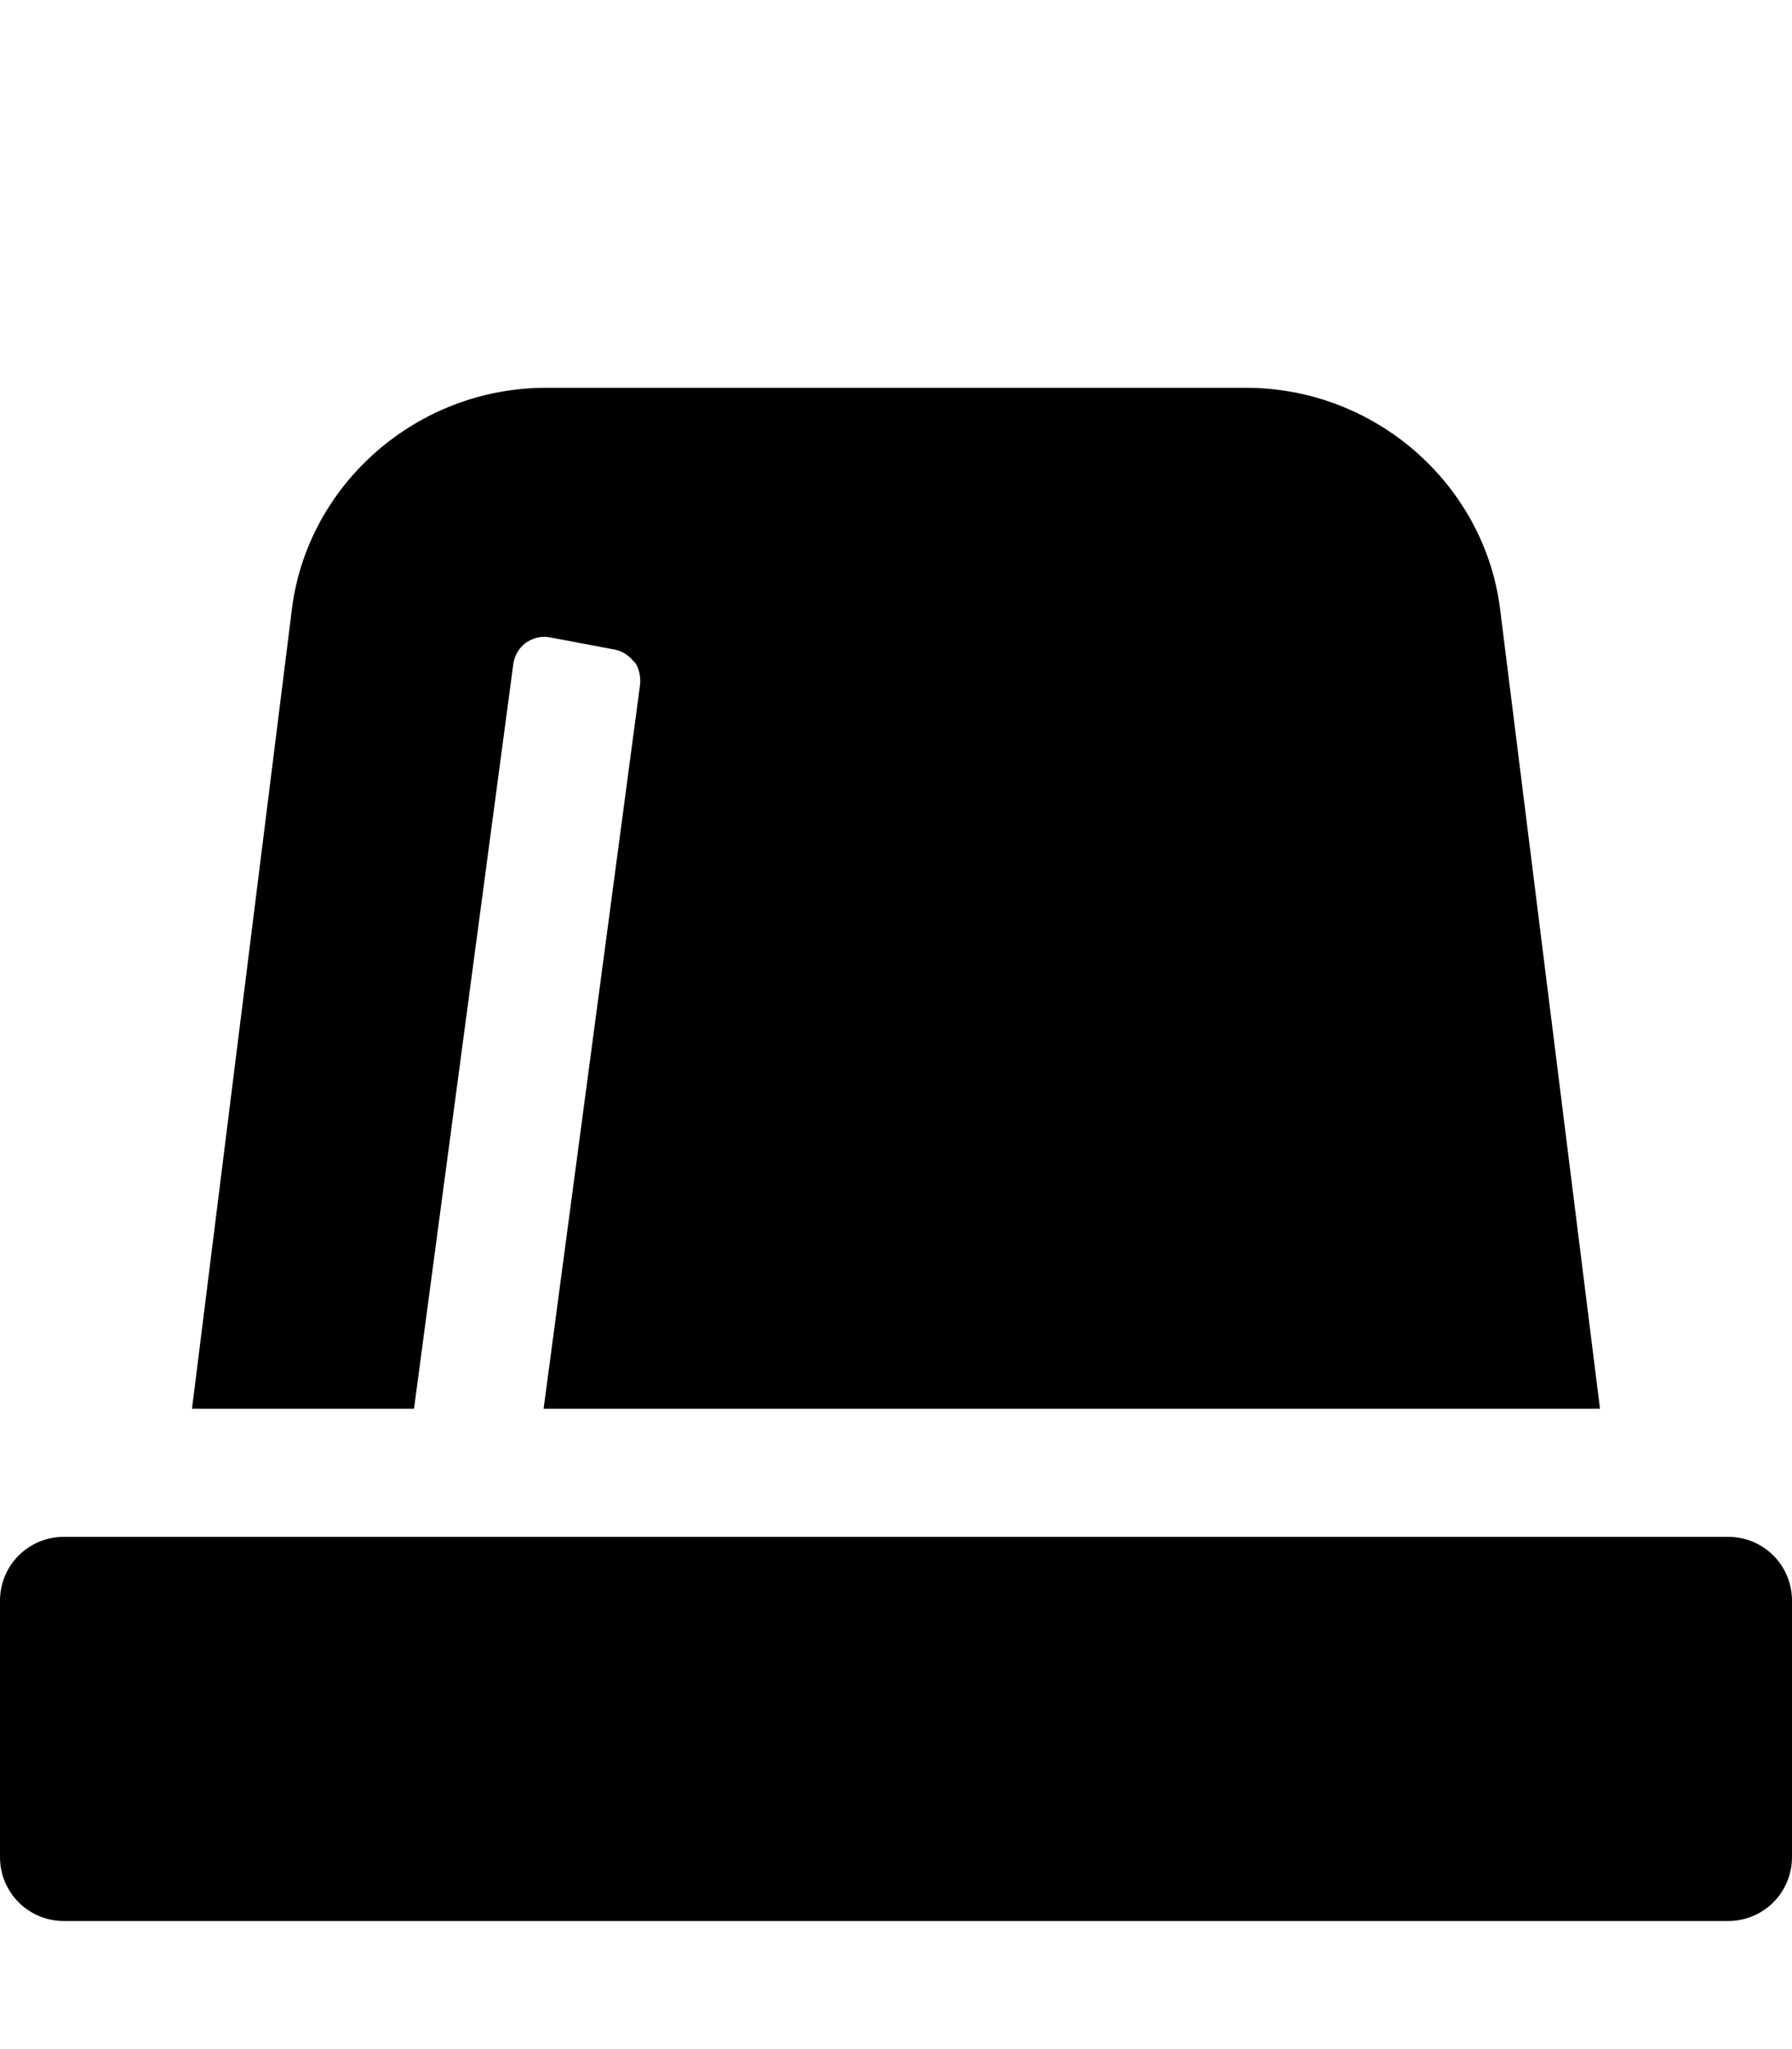 <svg xmlns="http://www.w3.org/2000/svg" viewBox="0 0 448 512"><!--! Font Awesome Pro 6.0.0-beta2 by @fontawesome - https://fontawesome.com License - https://fontawesome.com/license (Commercial License) --><path d="M128.3 166.1c.25-2.125 1.375-4.125 3-5.375c1.75-1.25 3.875-1.875 6-1.5L153.1 162.2c2 .25 4 1.375 5.25 3C159.6 166.1 160.3 169.1 160 171.2L135.9 352H400l-25-200c-4-31.1-31.25-55.1-63.5-55.1h-175c-32.25 0-59.5 24-63.5 55.1L48 352h55.5L128.3 166.1zM432 384h-416C7.125 384 0 391.1 0 400v64C0 472.9 7.125 480 16 480h416c8.875 0 16-7.125 16-16v-64C448 391.1 440.9 384 432 384z"/></svg>